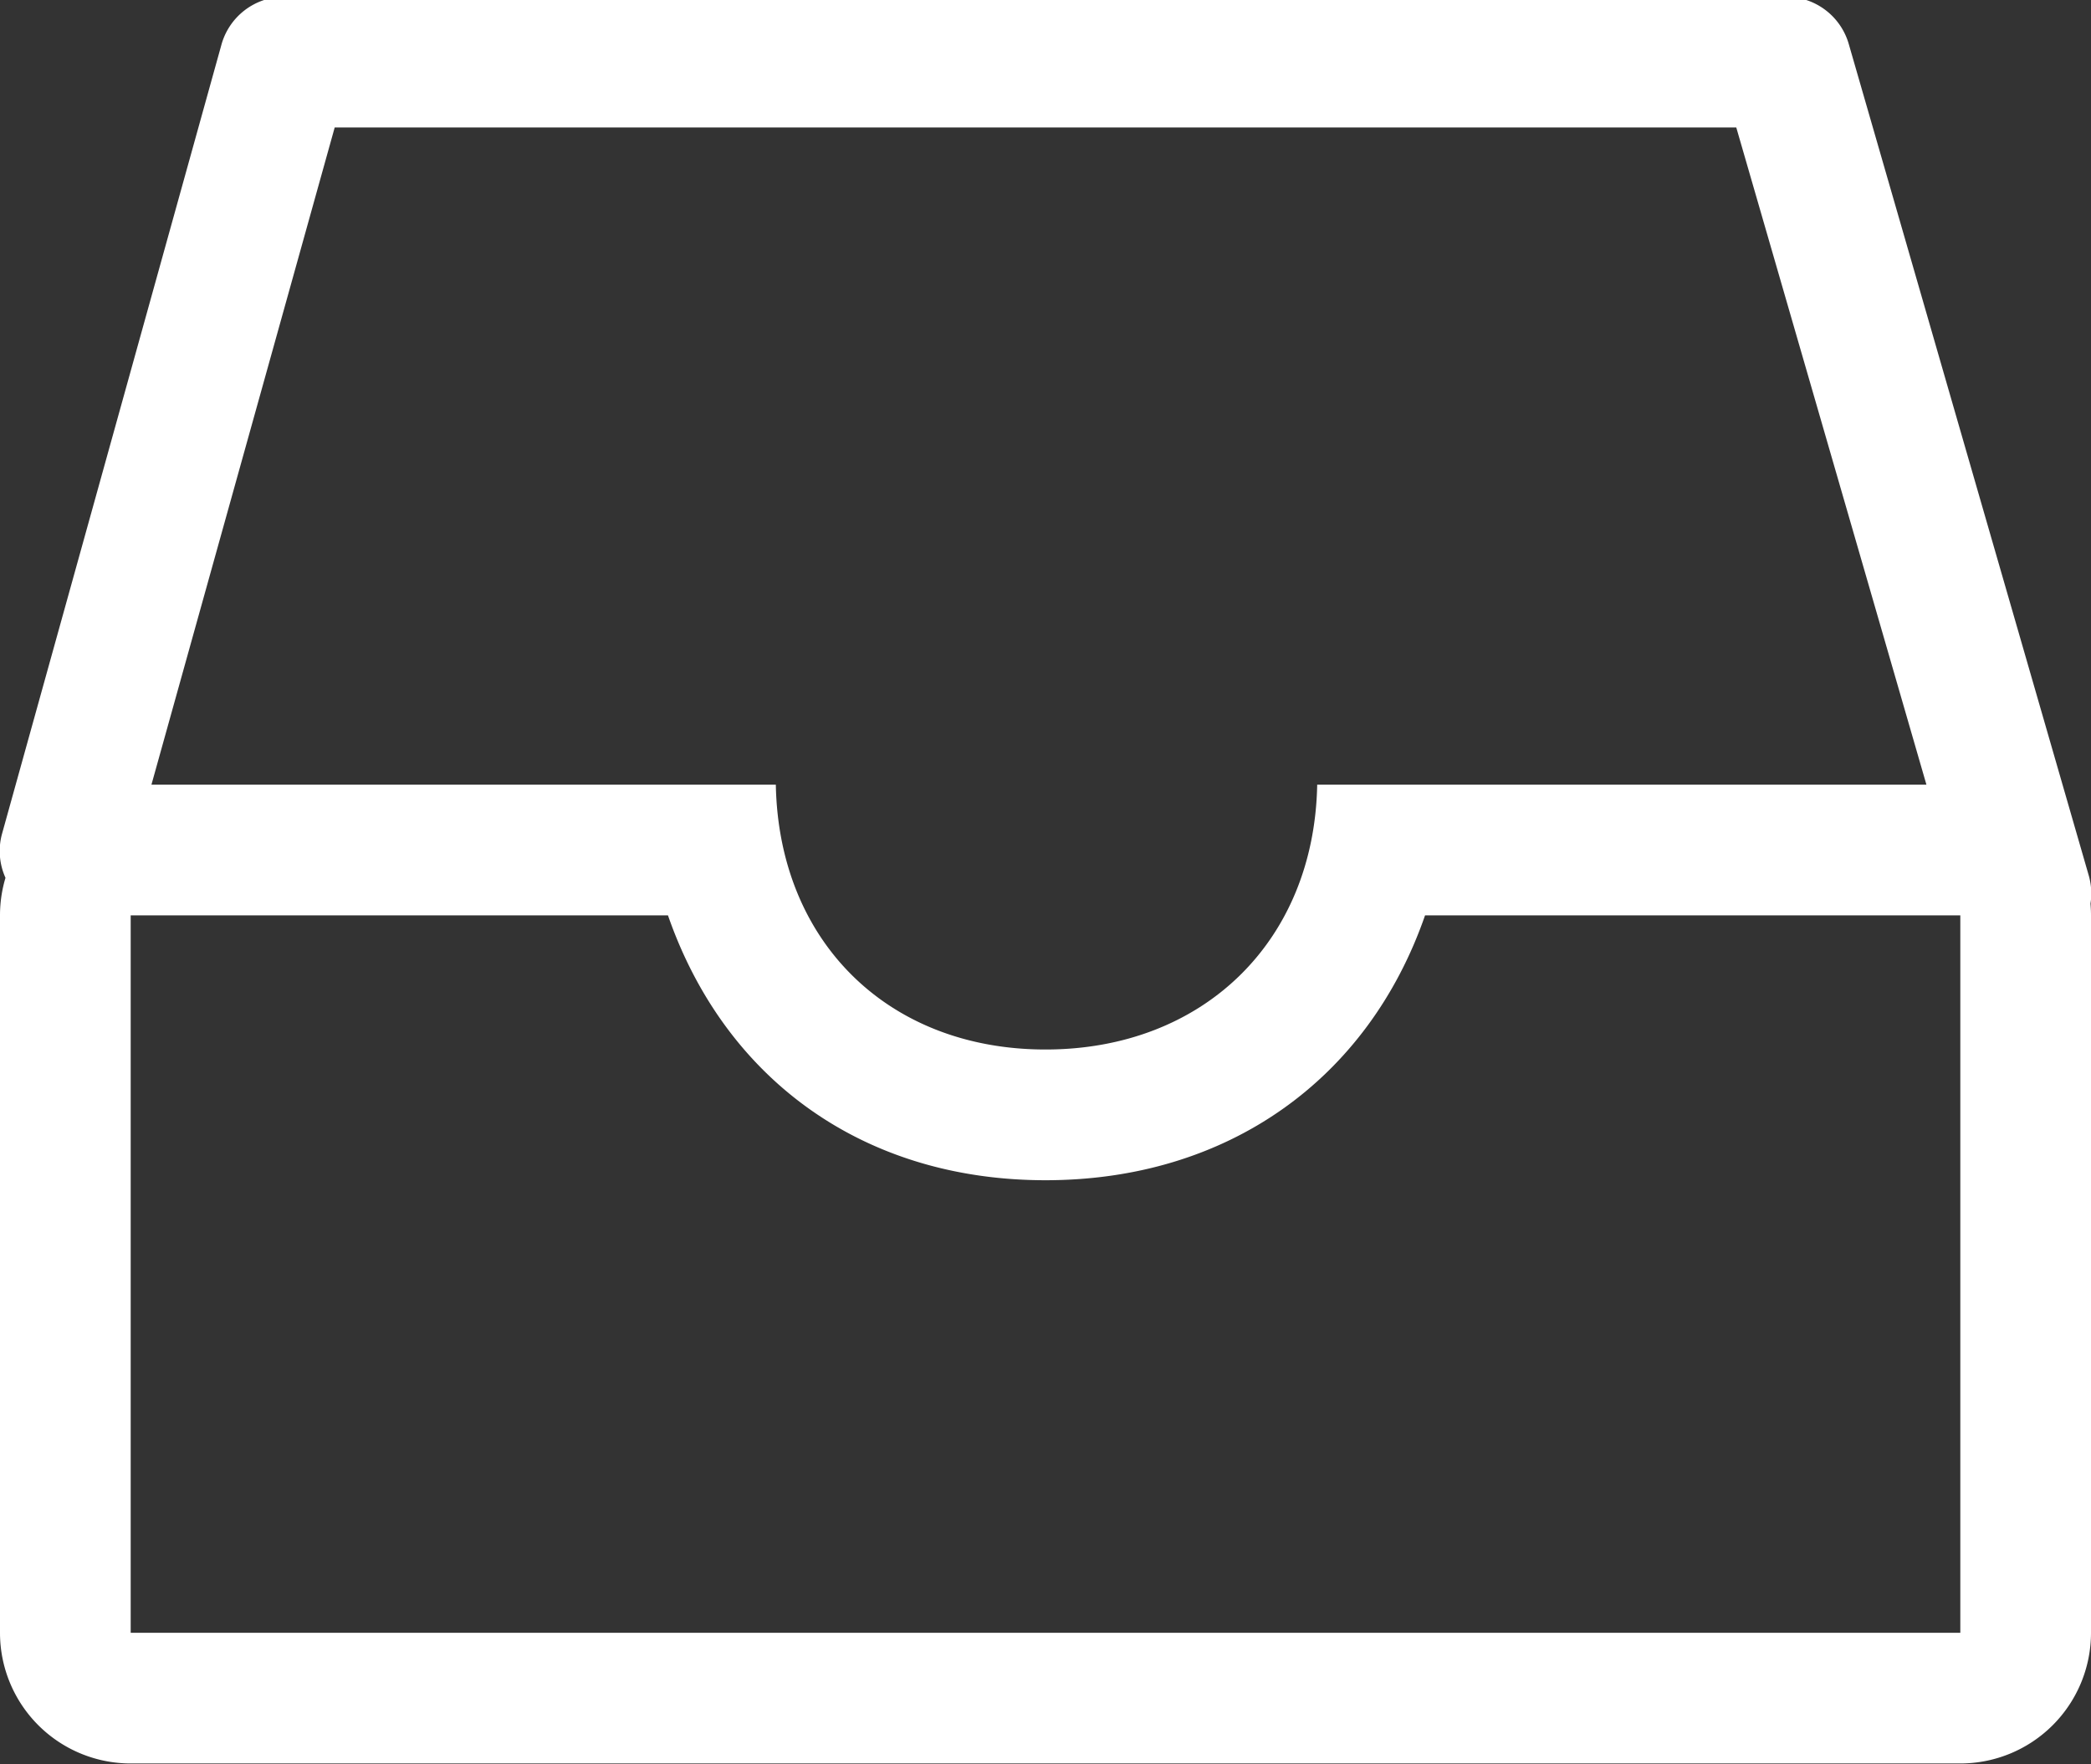 <svg xmlns="http://www.w3.org/2000/svg" xmlns:xlink="http://www.w3.org/1999/xlink" width="64" height="54" viewBox="0 0 64 54"><rect x="0" y="0" width="64" height="54" fill="#333333" stroke="none"/><defs><path id="dkq4a" d="M620 3792.017h-16.383c-1.746 5.027-6.049 8.106-11.617 8.106-5.568 0-9.808-3.08-11.555-8.106H564v21.957h56zm4 0v21.957a4 4 0 0 1-4 4h-56a4 4 0 0 1-4-4v-21.957a4 4 0 0 1 .168-1.15 1.99 1.99 0 0 1-.11-1.332l6.714-24.147a2.002 2.002 0 0 1 1.933-1.487h45.959a2 2 0 0 1 1.928 1.468l7.344 25.443c.078.284.092.572.048.845.01.119.016.239.016.36zm-40.254-4c.09 4.8 3.432 8.105 8.254 8.105 4.822 0 8.227-3.305 8.316-8.105h18.647l-5.82-20.115h-42.899l-5.609 20.115z"/></defs><g><g transform="translate(-560 -3764)"><use fill="#fff" xlink:href="#dkq4a"/></g></g></svg>
